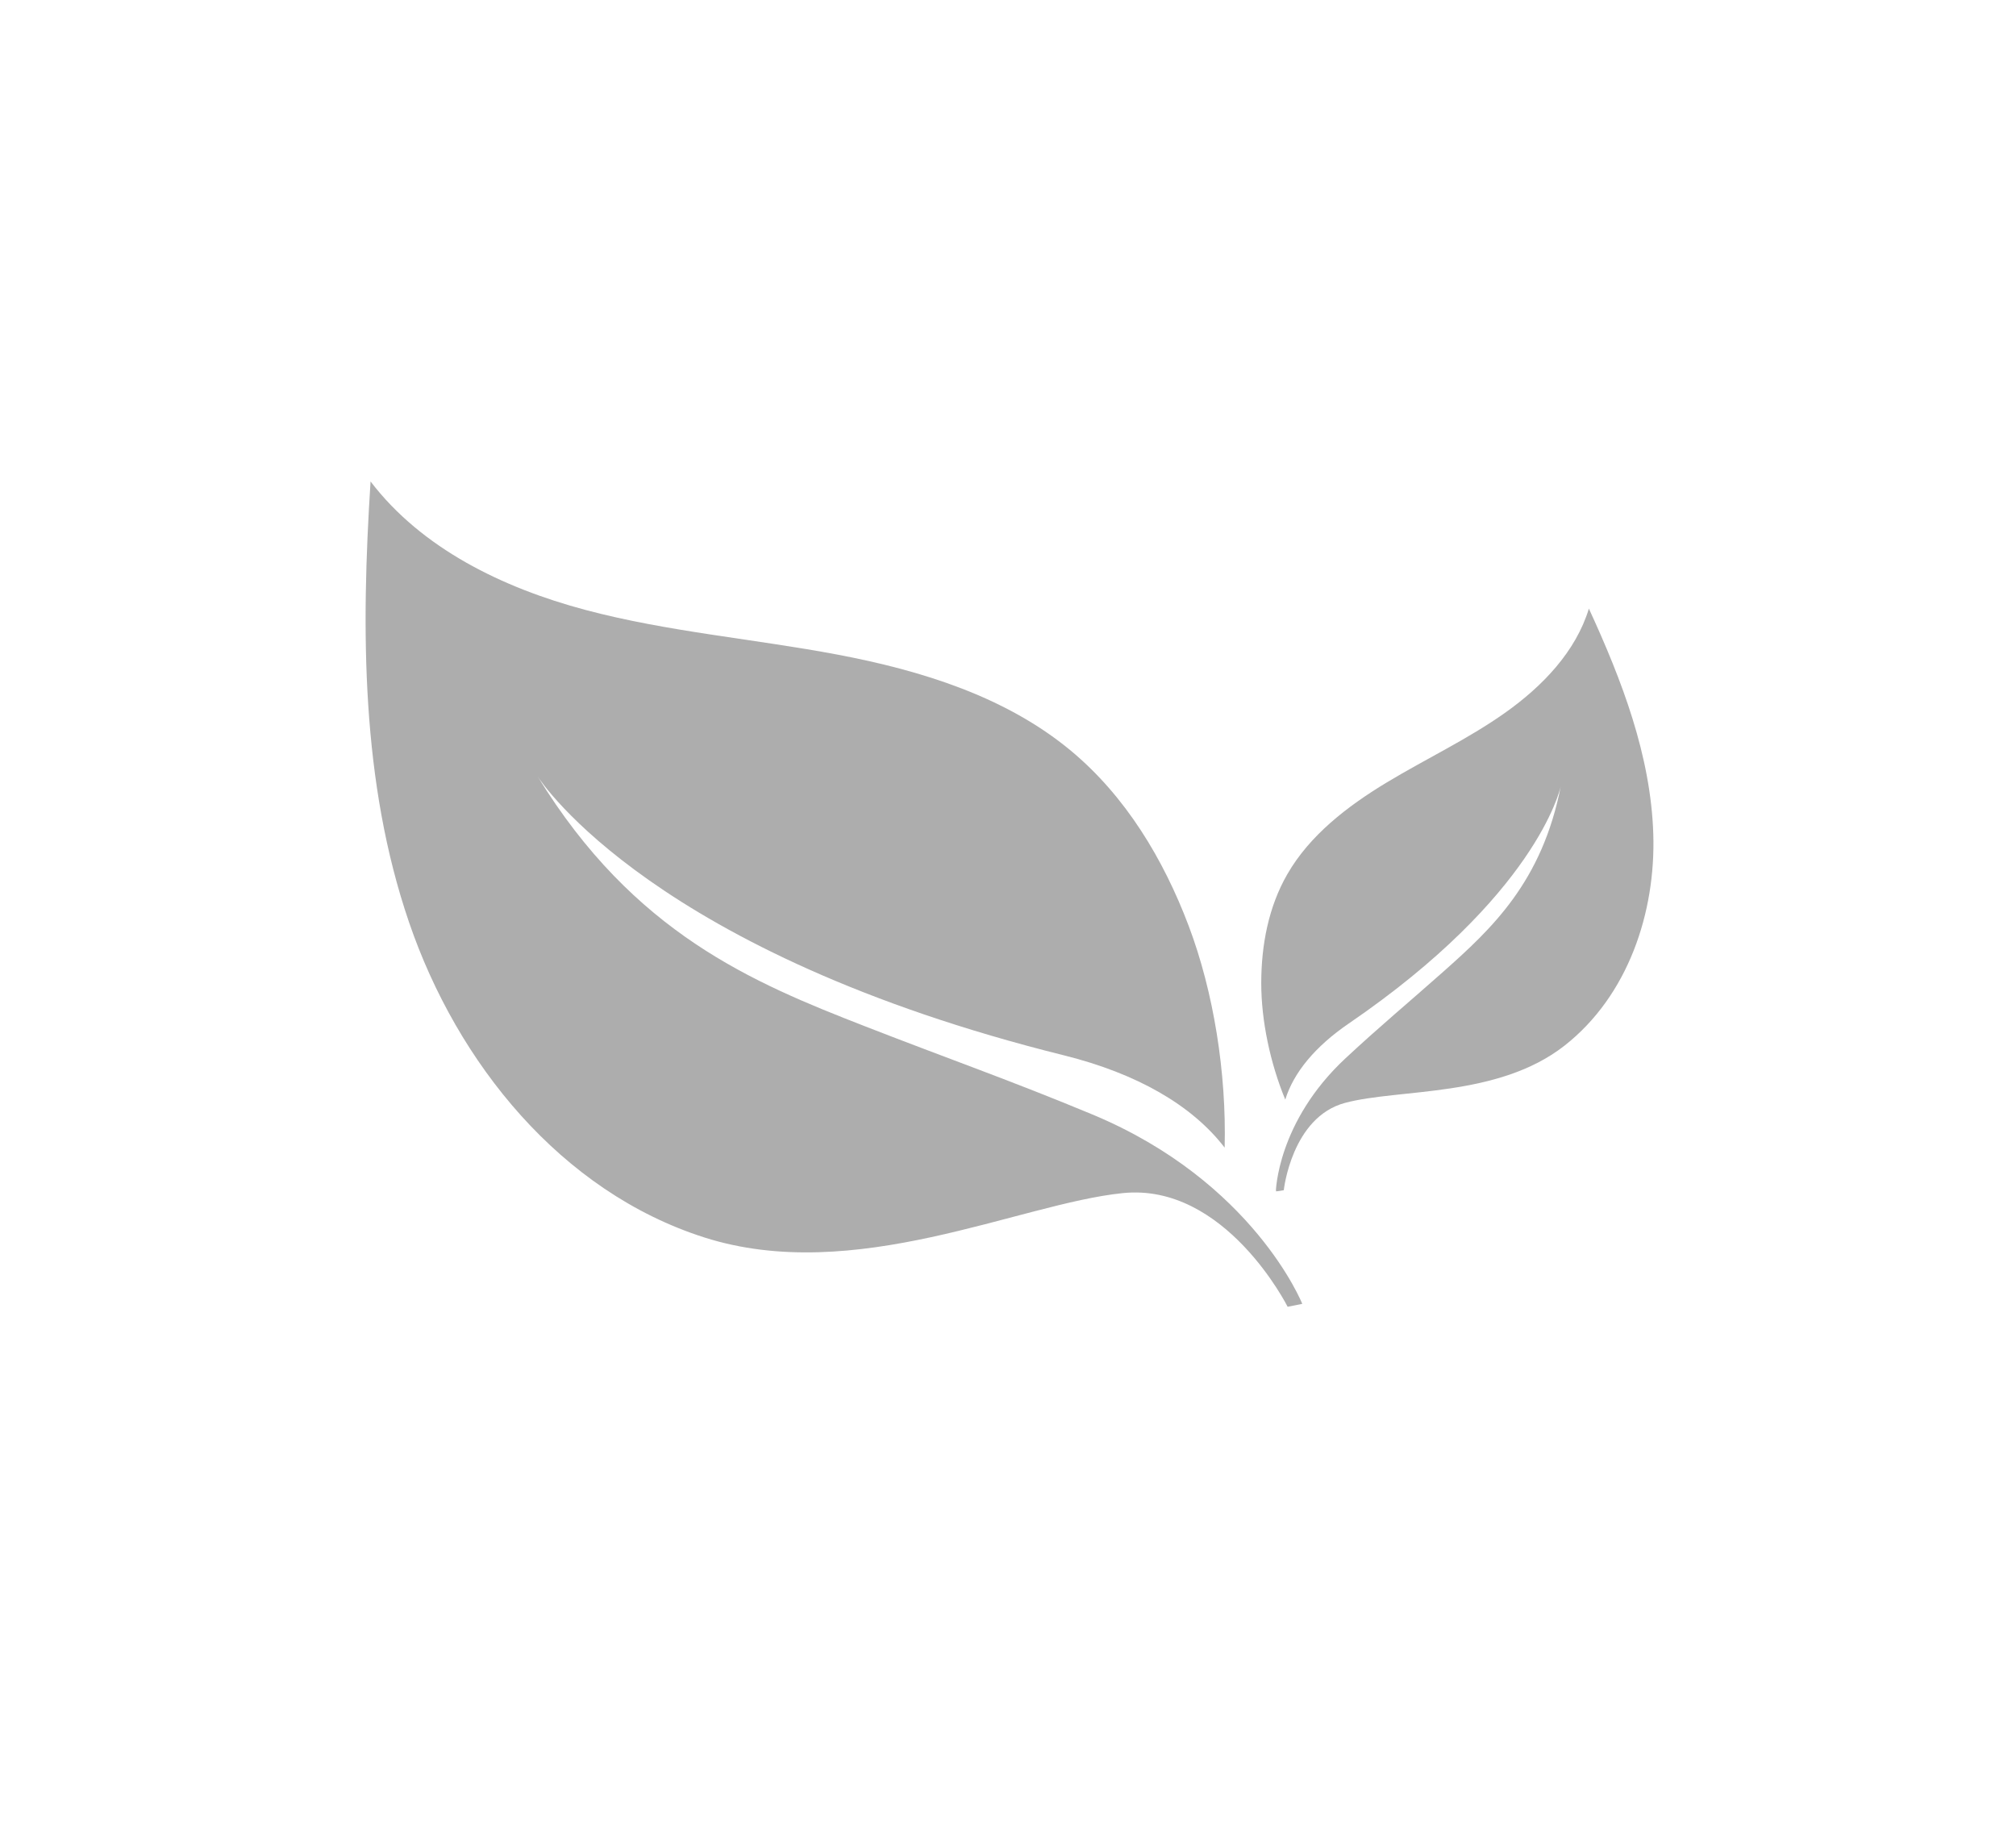<svg width="58" height="53" viewBox="0 0 58 53" fill="none" xmlns="http://www.w3.org/2000/svg">
<g clip-path="url(#clip0_4603_27127)">
<path d="M37.466 37.508L37.045 37.592C37.045 37.592 35.253 34.021 32.303 34.322C29.315 34.626 24.582 36.978 20.258 35.596C16.138 34.279 13.155 30.582 11.771 26.54C10.386 22.498 10.388 18.119 10.661 13.85C12.134 15.781 14.466 16.912 16.837 17.544C19.209 18.176 21.678 18.375 24.093 18.831C26.507 19.287 28.939 20.04 30.813 21.599C32.39 22.911 33.475 24.723 34.197 26.631C34.919 28.539 35.287 30.868 35.233 33.014C34.298 31.796 32.714 30.883 30.613 30.36C18.842 27.434 15.59 22.525 15.467 22.334C18.238 26.85 21.648 28.262 24.893 29.526C27.255 30.447 29.088 31.086 31.428 32.06C36.068 33.993 37.466 37.508 37.466 37.508Z" fill="#ADADAD"/>
</g>
<g clip-path="url(#clip1_4603_27127)">
<path d="M36.706 34.277L36.934 34.239C36.934 34.239 37.159 32.134 38.702 31.725C40.264 31.311 43.096 31.58 45.011 30.08C46.836 28.649 47.636 26.257 47.565 23.996C47.494 21.734 46.661 19.569 45.712 17.508C45.337 18.742 44.378 19.742 43.303 20.503C42.229 21.264 41.023 21.829 39.893 22.511C38.764 23.193 37.682 24.025 37.035 25.15C36.49 26.097 36.287 27.198 36.286 28.279C36.285 29.359 36.543 30.581 36.977 31.632C37.217 30.853 37.841 30.102 38.8 29.446C44.173 25.774 44.878 22.731 44.904 22.614C44.366 25.371 42.917 26.714 41.523 27.953C40.508 28.854 39.706 29.517 38.713 30.441C36.743 32.274 36.706 34.277 36.706 34.277Z" fill="#ADADAD"/>
</g>
<defs>
<clipPath id="clip0_4603_27127">
<rect width="22.44" height="29.344" fill="white" transform="translate(8.703 14.328) rotate(-13.73)"/>
</clipPath>
<clipPath id="clip1_4603_27127">
<rect width="12.083" height="15.535" fill="white" transform="matrix(-0.992 0.123 0.123 0.992 46.789 17.375)"/>
</clipPath>
</defs>
</svg>
